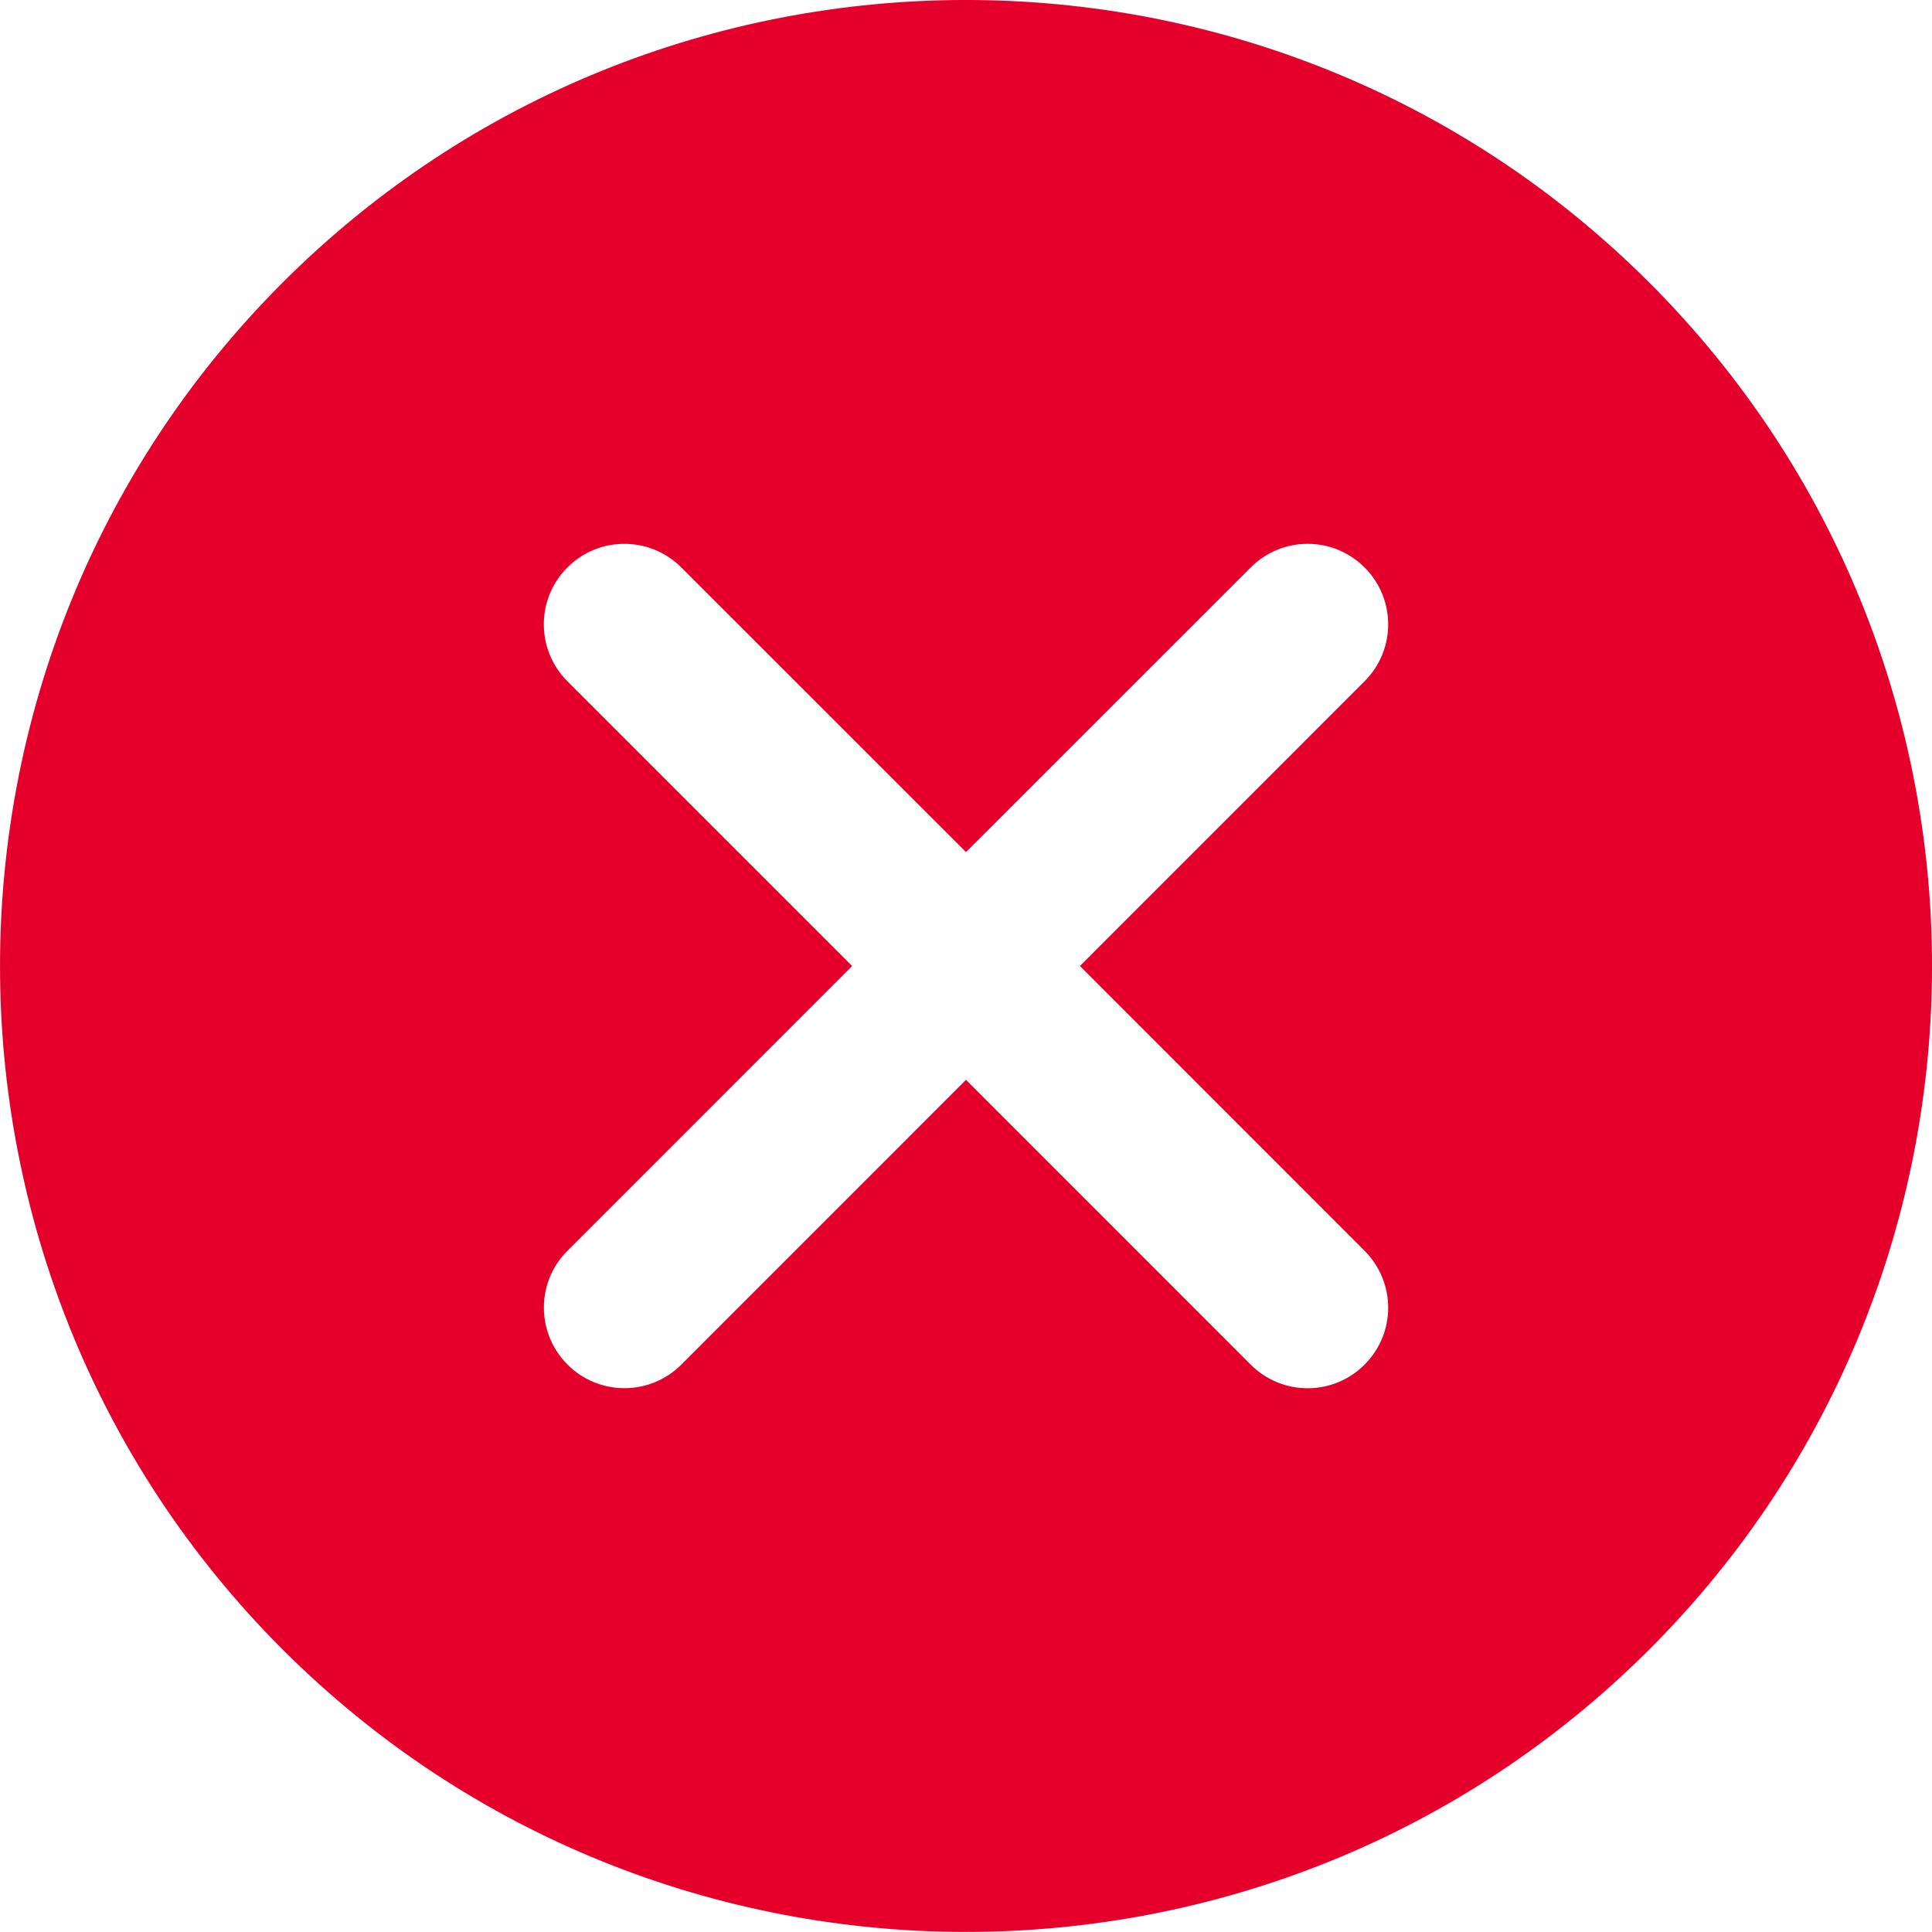 <?xml version="1.0" encoding="UTF-8"?>
<svg width="27px" height="27px" viewBox="0 0 27 27" version="1.1" xmlns="http://www.w3.org/2000/svg" xmlns:xlink="http://www.w3.org/1999/xlink">
    <title>09A072F7-D5CB-4116-8B68-6637706CF96D</title>
    <g id="Brilla---Portal-Ciudadano---Enrolamiento" stroke="none" stroke-width="1" fill="none" fill-rule="evenodd">
        <g id="Enrolamiento-1.5-Copy-2" transform="translate(-417, -327)" fill="#E4002B" fill-rule="nonzero">
            <g id="Group" transform="translate(417, 327)">
                <path d="M23.05,3.95 C17.783,-1.317 9.216,-1.317 3.949,3.95 C-1.316,9.216 -1.316,17.785 3.949,23.051 C6.583,25.684 10.041,26.999 13.5,26.999 C16.959,26.999 20.416,25.684 23.05,23.051 C28.317,17.785 28.317,9.216 23.05,3.95 Z M19.07,17.48 C19.51,17.92 19.51,18.631 19.07,19.071 C18.851,19.291 18.563,19.401 18.275,19.401 C17.986,19.401 17.698,19.291 17.479,19.071 L13.5,15.091 L9.522,19.07 C9.302,19.29 9.014,19.4 8.727,19.4 C8.439,19.4 8.15,19.29 7.931,19.07 C7.491,18.63 7.491,17.918 7.931,17.479 L11.909,13.5 L7.93,9.521 C7.49,9.081 7.49,8.369 7.93,7.93 C8.369,7.49 9.081,7.49 9.521,7.93 L13.5,11.908 L17.479,7.93 C17.919,7.49 18.63,7.49 19.07,7.93 C19.51,8.369 19.51,9.081 19.07,9.521 L15.092,13.5 L19.07,17.48 Z" id="Shape"></path>
            </g>
        </g>
    </g>
</svg>